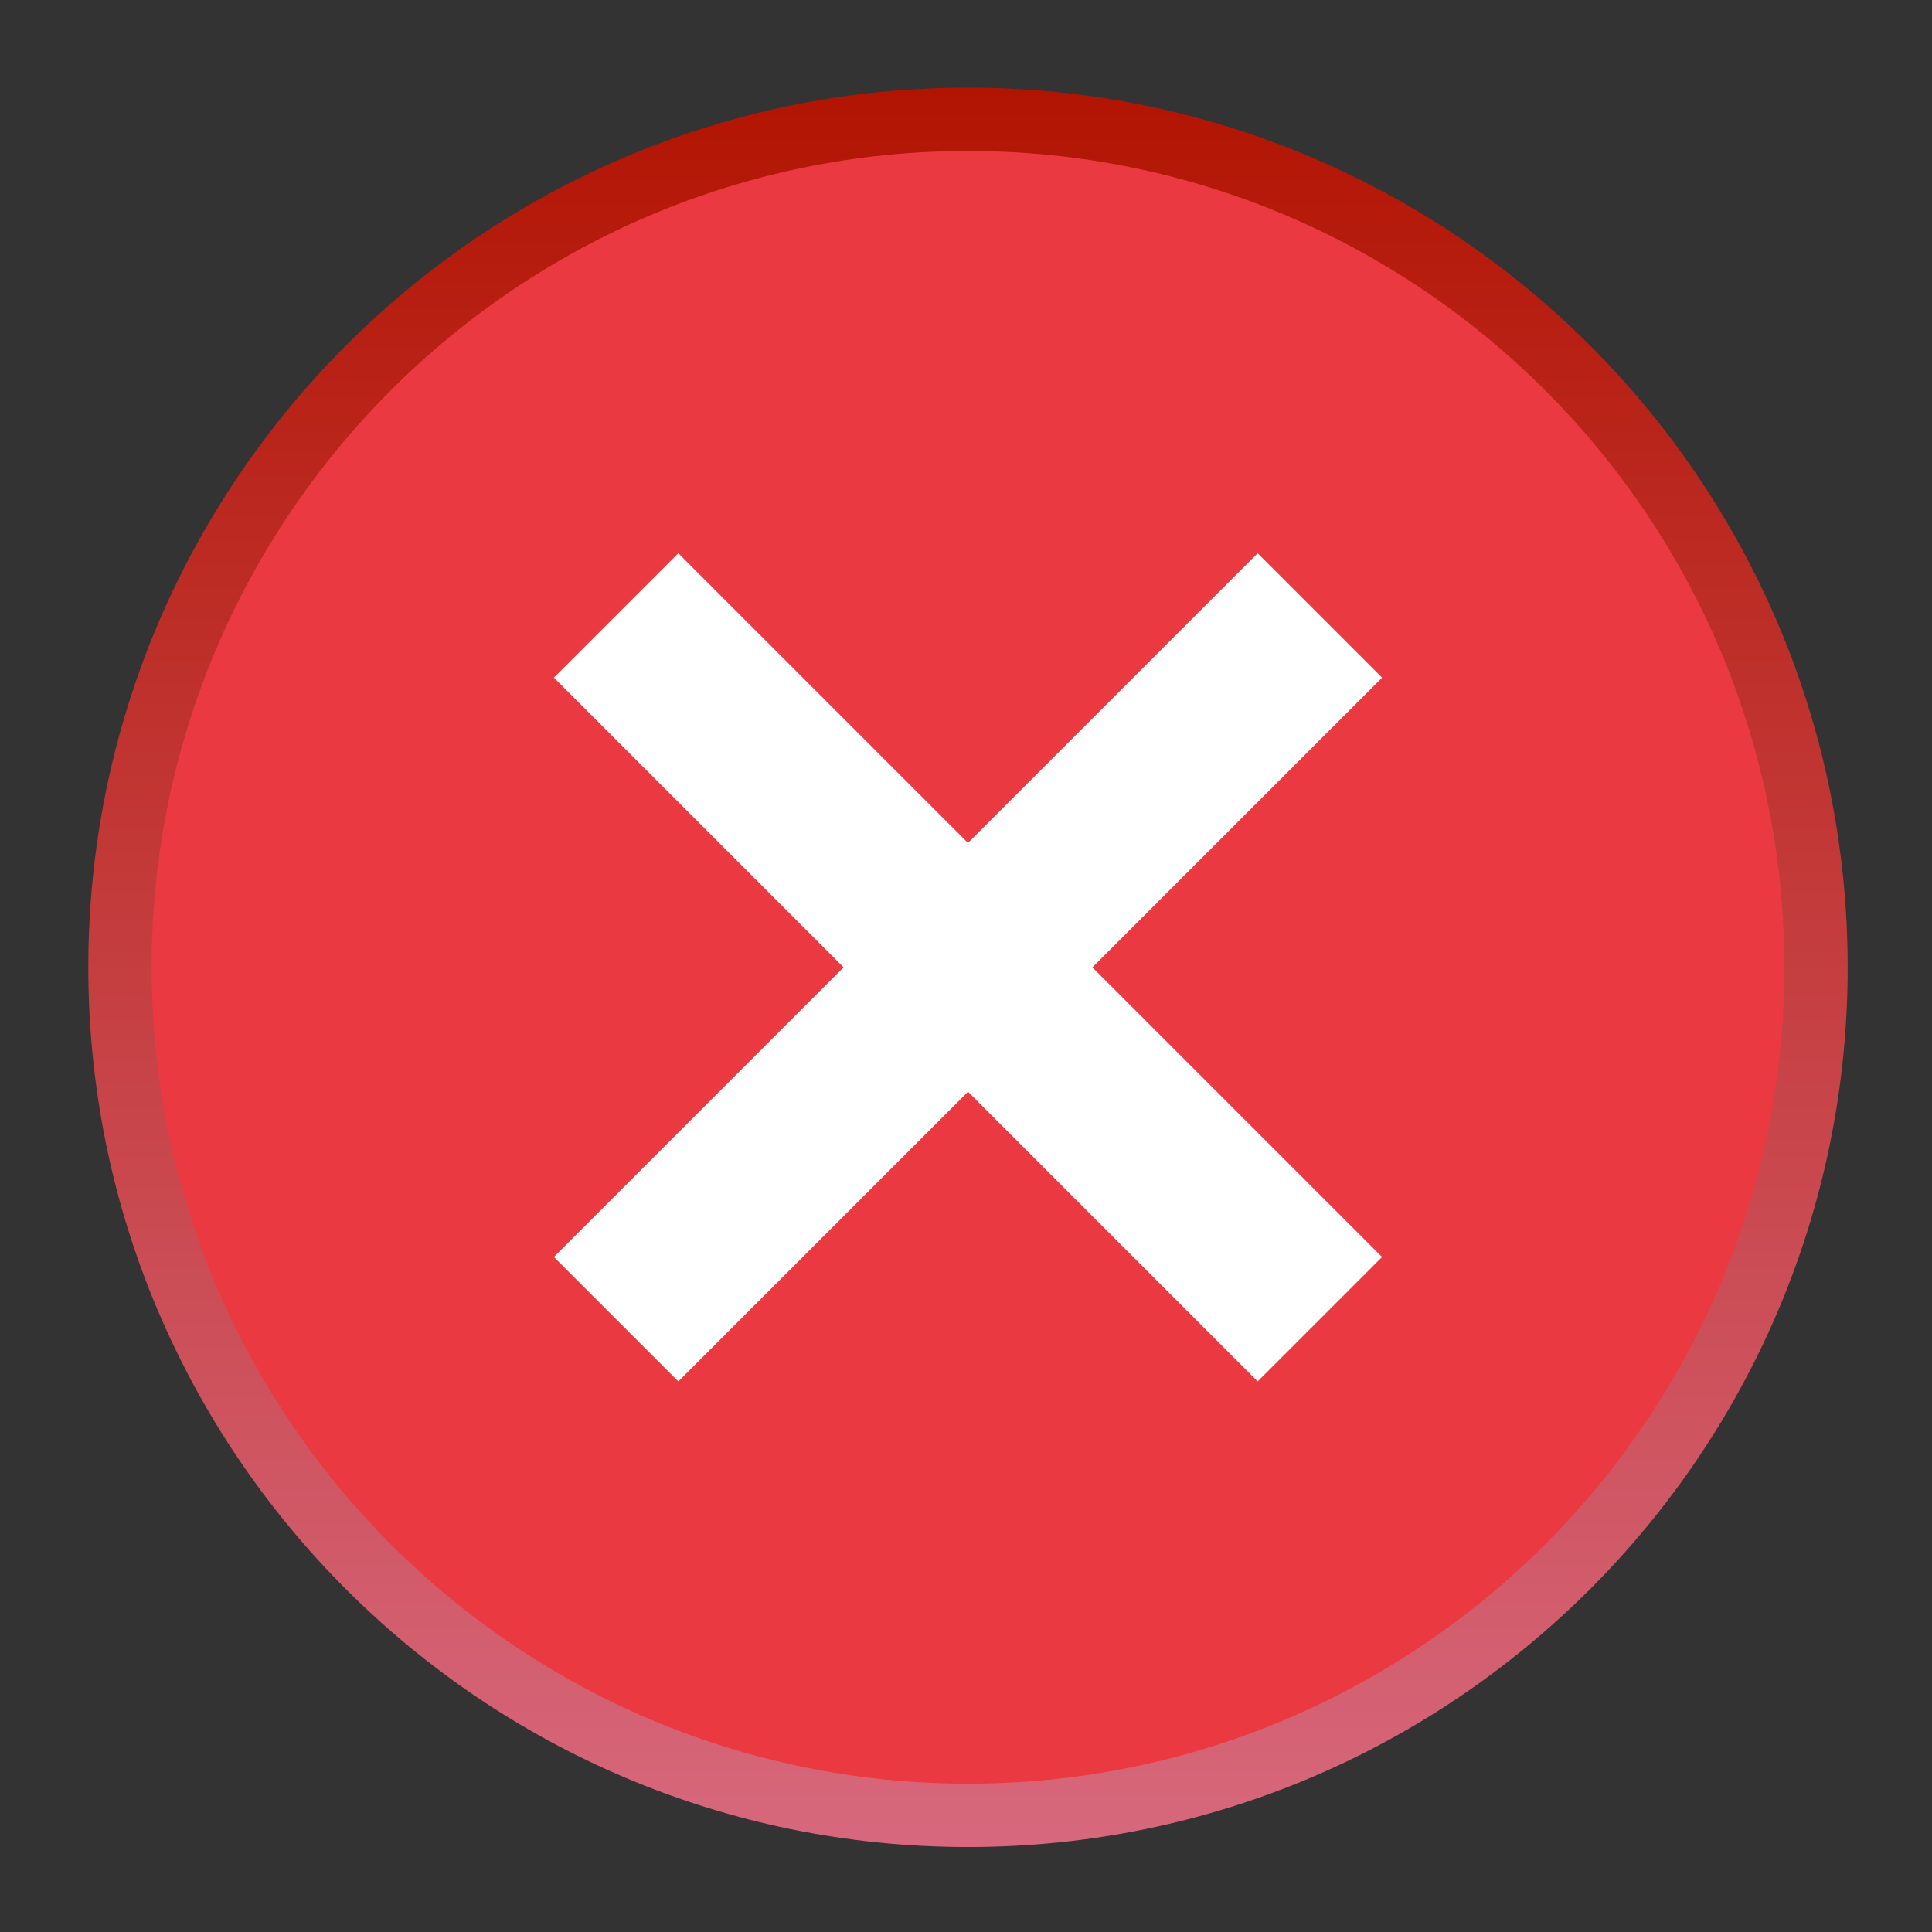 <?xml version="1.0" encoding="UTF-8" standalone="no"?>
<svg
   xmlns:dc="http://purl.org/dc/elements/1.1/"
   xmlns:cc="http://creativecommons.org/ns#"
   xmlns:rdf="http://www.w3.org/1999/02/22-rdf-syntax-ns#"
   xmlns:svg="http://www.w3.org/2000/svg"
   xmlns="http://www.w3.org/2000/svg"
   xmlns:xlink="http://www.w3.org/1999/xlink"
   xmlns:sodipodi="http://sodipodi.sourceforge.net/DTD/sodipodi-0.dtd"
   xmlns:inkscape="http://www.inkscape.org/namespaces/inkscape"
   width="11"
   height="11"
   viewBox="0 0 2.91 2.91"
   version="1.1"
   id="svg1231"
   inkscape:version="1.0.1 (3bc2e81, 2020-09-07)"
   sodipodi:docname="error_icon.svg">
  <rect x="0" y="0" width="2.91" height="2.91" fill="#333333" stroke="none"/>
  <defs
     id="defs1225">
    <linearGradient
       xlink:href="#b"
       gradientUnits="userSpaceOnUse"
       gradientTransform="matrix(0,-0.417,-0.417,0,25,10)"
       x2="24"
       id="c-0" />
    <linearGradient
       id="b">
      <stop
         offset="0"
         stop-color="#d7687d"
         id="stop771" />
      <stop
         offset="1"
         stop-color="#b21402"
         id="stop773" />
    </linearGradient>
    <linearGradient
       xlink:href="#b"
       gradientUnits="userSpaceOnUse"
       gradientTransform="matrix(0,-0.417,-0.417,0,25,10)"
       x2="24"
       id="linearGradient1200" />
  </defs>
  <sodipodi:namedview
     id="base"
     pagecolor="#ffffff"
     bordercolor="#666666"
     borderopacity="1.0"
     inkscape:pageopacity="0.0"
     inkscape:pageshadow="2"
     inkscape:zoom="22.4"
     inkscape:cx="10.293366"
     inkscape:cy="8.4967922"
     inkscape:document-units="mm"
     inkscape:current-layer="layer1"
     inkscape:document-rotation="0"
     showgrid="false"
     units="px"
     fit-margin-top="0.5"
     fit-margin-left="0.5"
     fit-margin-right="0.5"
     fit-margin-bottom="0.5"
     inkscape:window-width="1342"
     inkscape:window-height="757"
     inkscape:window-x="0"
     inkscape:window-y="0"
     inkscape:window-maximized="0" />
  <g
     inkscape:label="Layer 1"
     inkscape:groupmode="layer"
     id="layer1"
     transform="translate(-116.473,-104.378)">
    <g
       id="g804-8"
       transform="matrix(0.265,0,0,0.265,116.606,104.51)">
      <path
         d="m 25,0 c -2.76,0 -5,2.24 -5,5 0,2.76 2.24,5 5,5 2.76,0 5,-2.24 5,-5 0,-2.76 -2.24,-5 -5,-5"
         transform="translate(-20)"
         fill="url(#c)"
         id="path790-4"
         style="fill:url(#c-0)" />
      <path
         d="M 0.36,5 C 0.36,7.56 2.44,9.64 5,9.64 7.56,9.64 9.64,7.56 9.64,5 9.64,2.44 7.56,0.36 5,0.36 2.44,0.36 0.36,2.44 0.36,5"
         fill="#eb3941"
         id="path792-9" />
      <path
         d="M 3,3 7,7 M 7,3 3,7"
         stroke="#ffffff"
         id="path794-9" />
      <defs
         id="defs802-2">
        <linearGradient
           id="RESERVED_FOR_INKSCAPE_DUPLICATE_DEF_000000000">
          <stop
             offset="0"
             stop-color="#d7687d"
             id="stop1163" />
          <stop
             offset="1"
             stop-color="#b21402"
             id="stop1165" />
        </linearGradient>
        <linearGradient
           xlink:href="#b"
           gradientUnits="userSpaceOnUse"
           gradientTransform="matrix(0,-0.417,-0.417,0,25,10)"
           x2="24"
           id="linearGradient1261" />
      </defs>
    </g>
  </g>
</svg>
